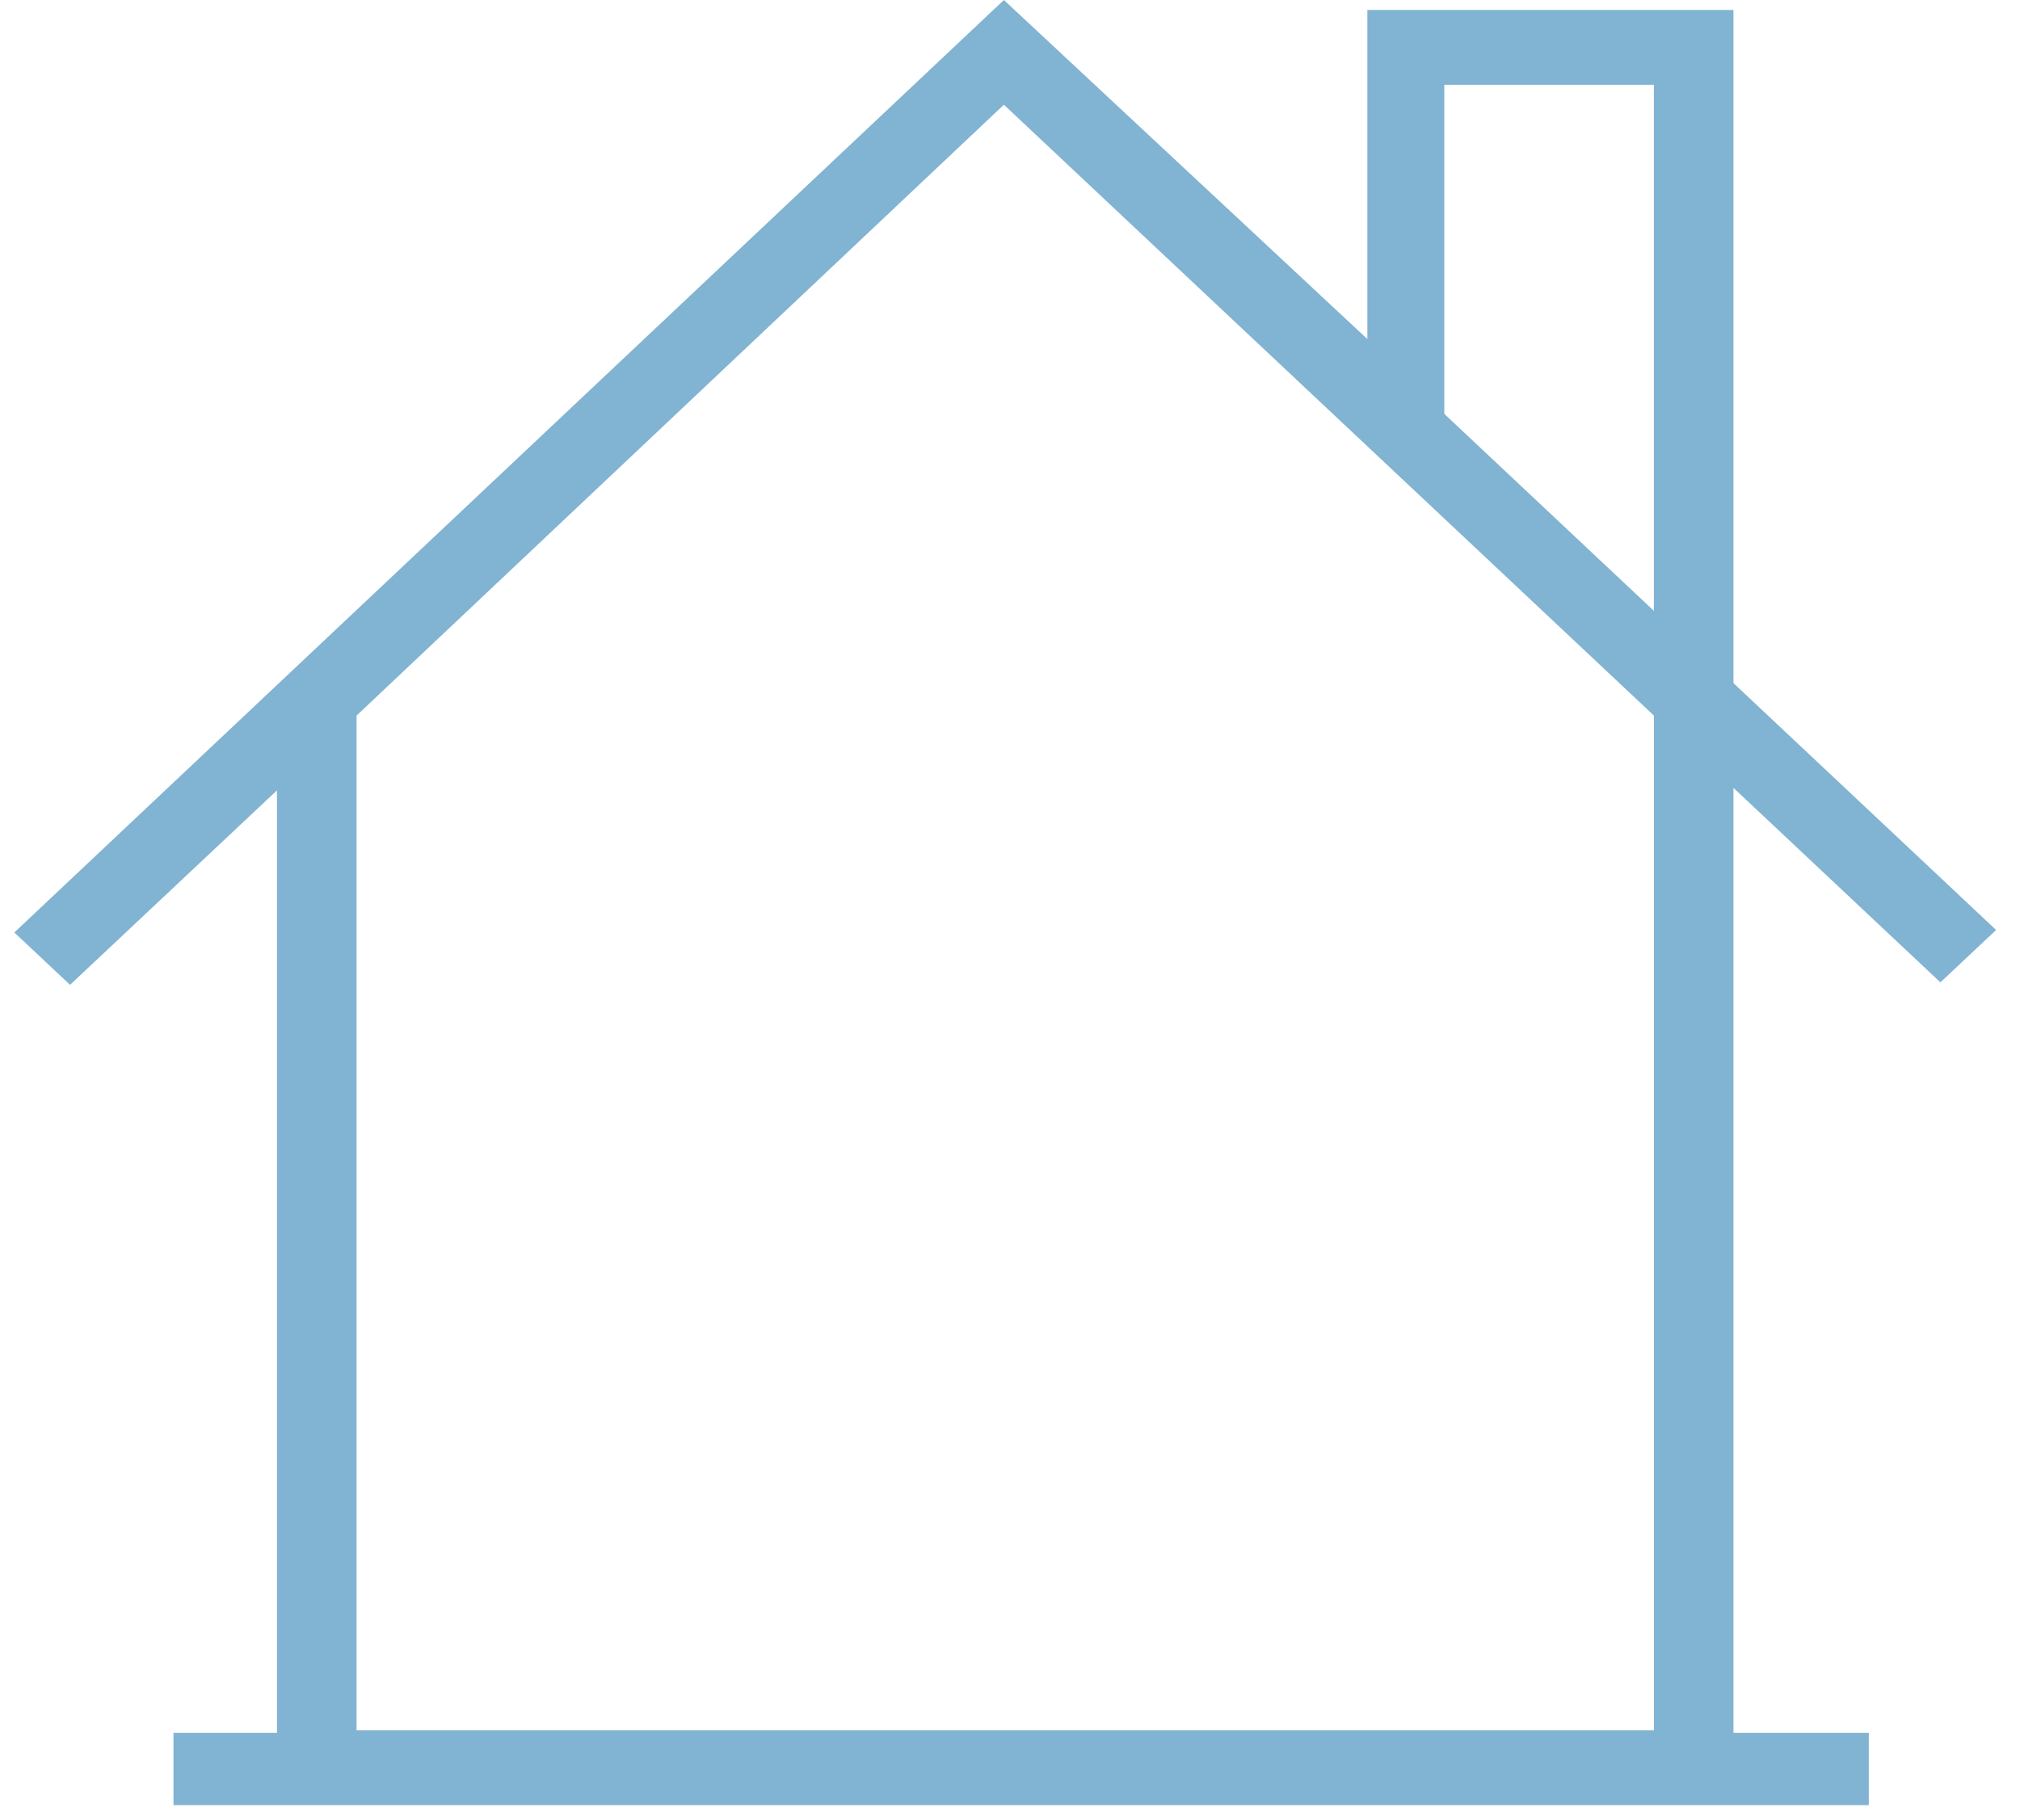 <svg width="81" height="73" fill="none" xmlns="http://www.w3.org/2000/svg"><path d="M77.808 39.4l2.234-2.1-10.531-9.9V.4H54.83v13.2L40.255 0 .575 37.4l2.234 2.1 8.297-7.8v37.8H6.957v2.9h67.98v-2.9H69.51V31.6l8.297 7.8zm-19.893-36h8.404v21.1l-8.404-7.9V3.4zm8.51 66H14.298V28.7L40.255 4.2 66.32 28.7v40.7h.106z" fill="#81B3D2"/></svg>